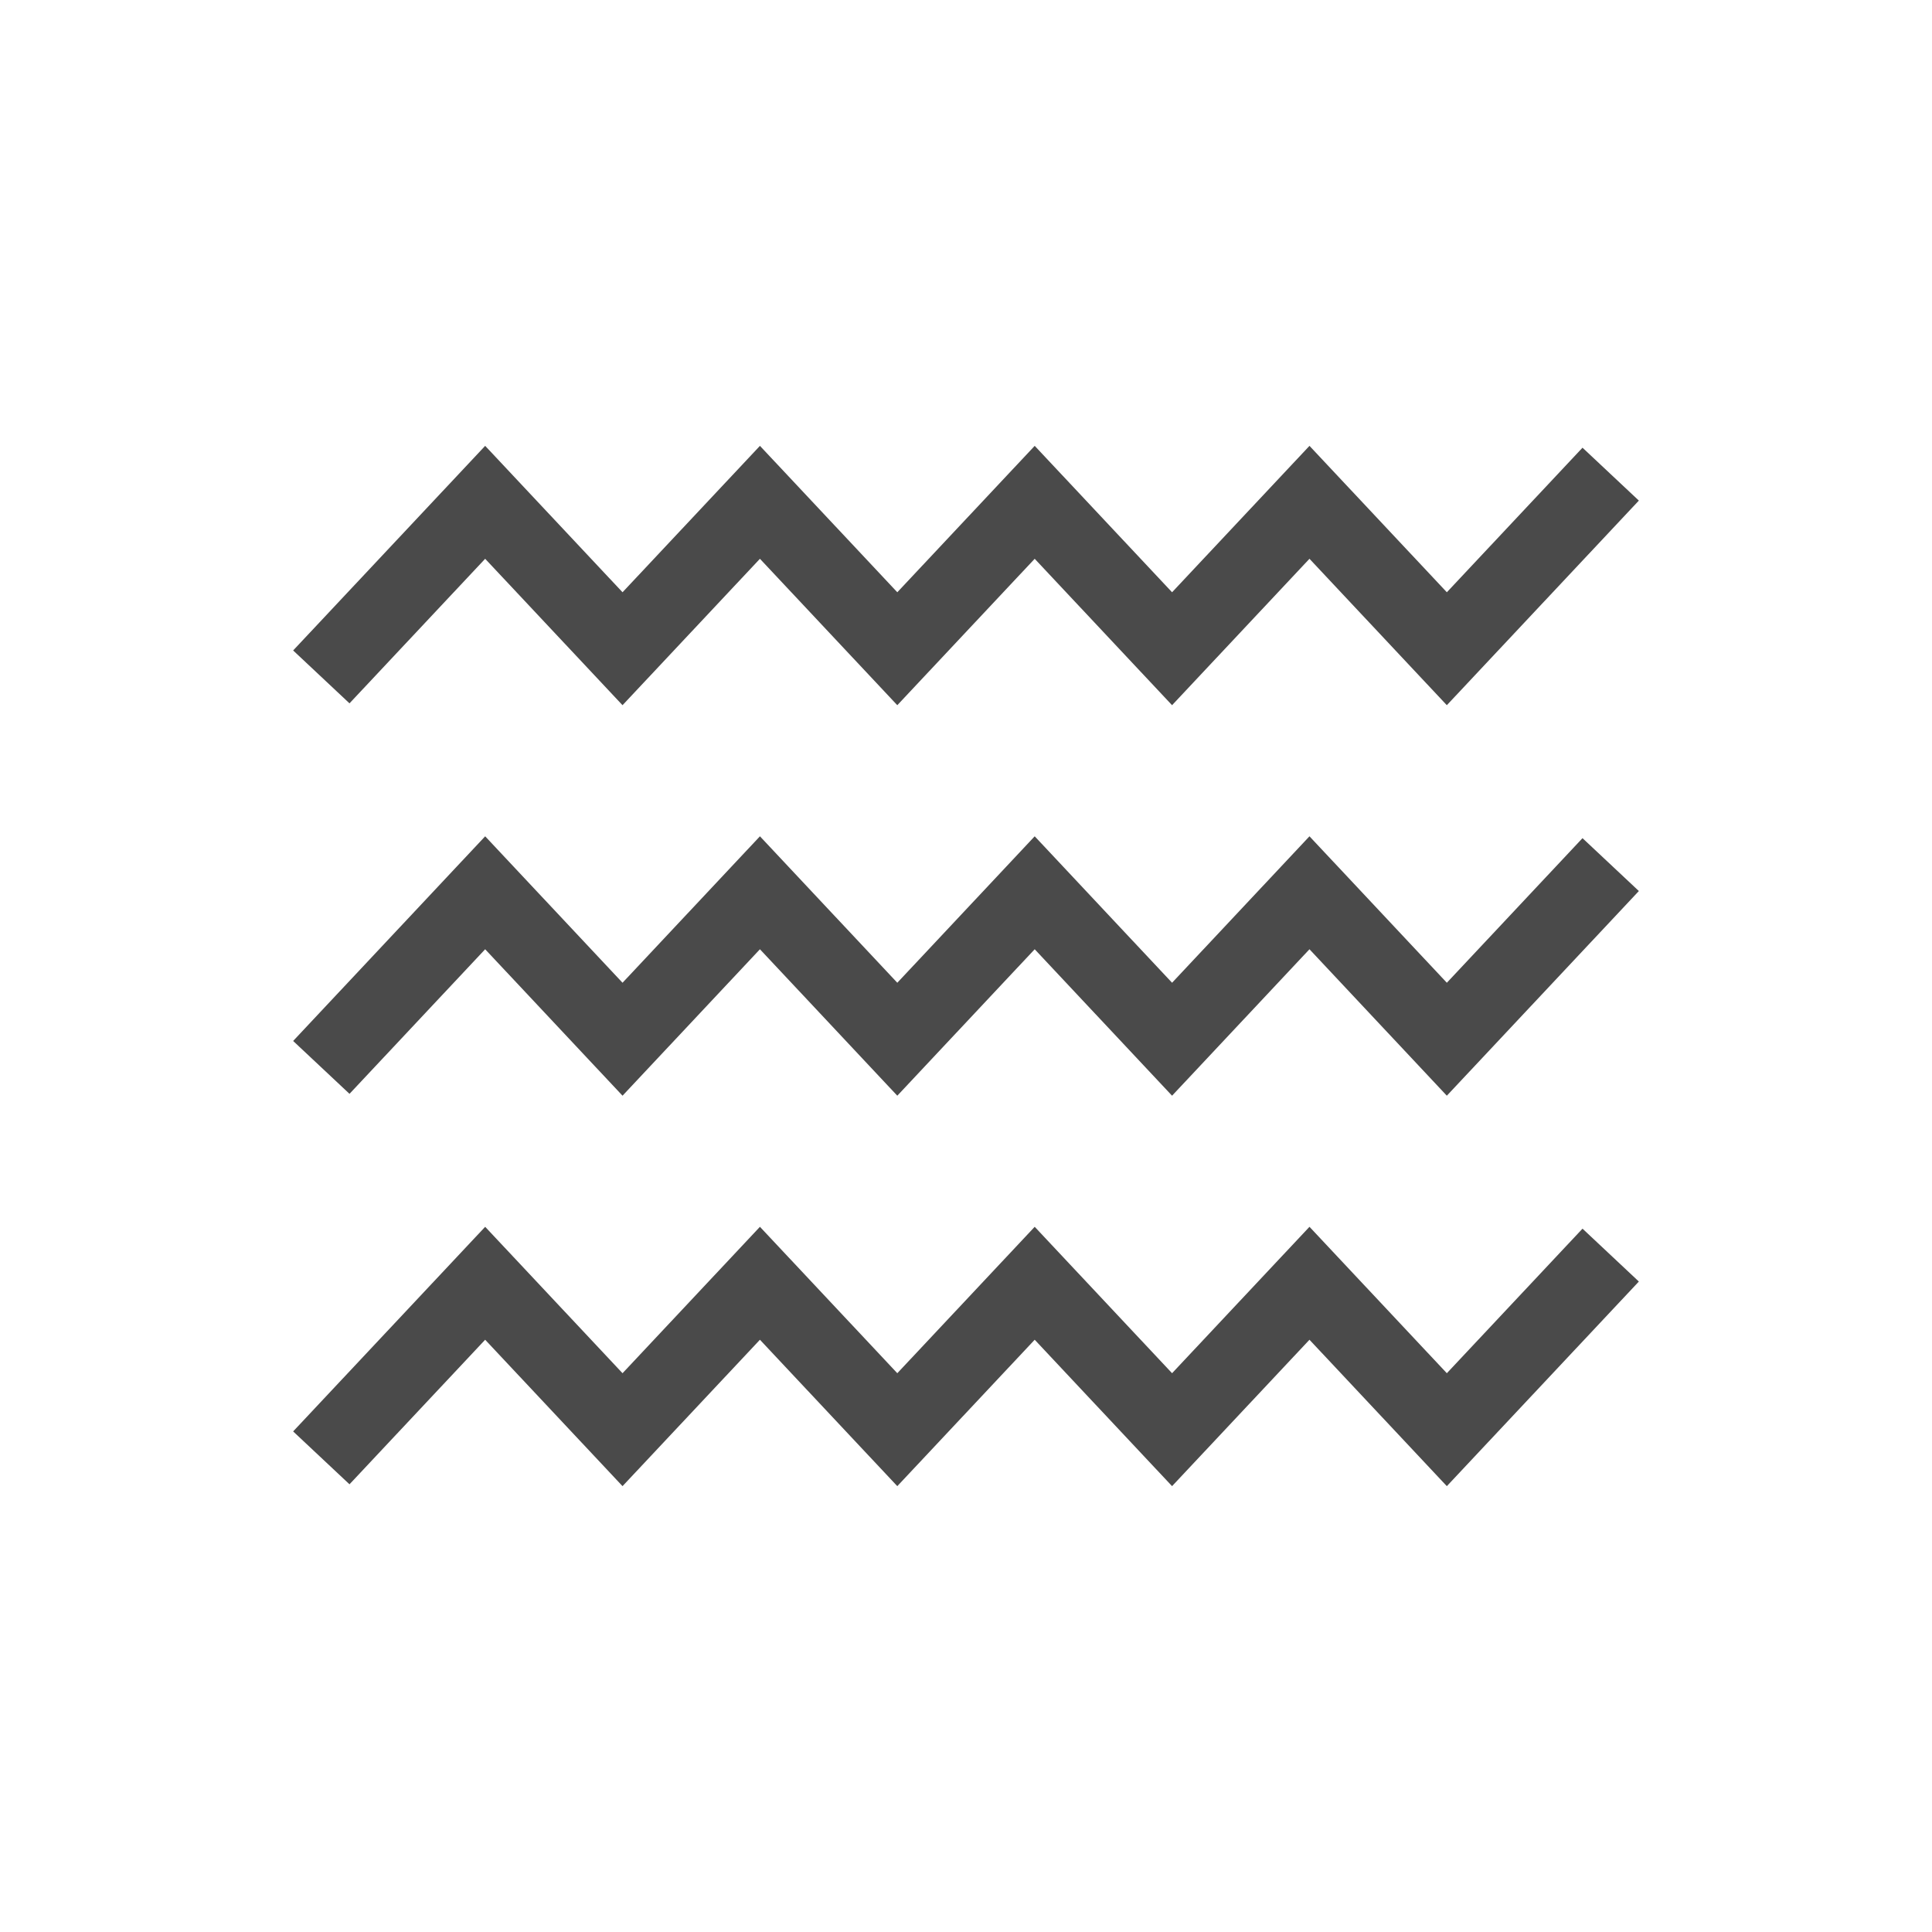 <?xml version="1.0" encoding="UTF-8"?>
<svg width="50px" height="50px" viewBox="0 0 50 50" version="1.1" xmlns="http://www.w3.org/2000/svg" xmlns:xlink="http://www.w3.org/1999/xlink">
    <!-- Generator: Sketch 47.1 (45422) - http://www.bohemiancoding.com/sketch -->
    <title>icons/water_icon_active</title>
    <desc>Created with Sketch.</desc>
    <defs></defs>
    <g id="City-Dashboard" stroke="none" stroke-width="1" fill="none" fill-rule="evenodd">
        <g id="Desktop-(Out-of-date-versions)" transform="translate(-13899, -2931)"></g>
        <g id="icons/water_icon_active" stroke-linecap="square" stroke-width="2" stroke="#4A4A4A">
            <g id="Water" transform="translate(9, 13)">
                <polyline id="Line" points="0 3.789 3.556 0 7.111 3.789 10.667 0 14.222 3.789 17.778 0 21.333 3.789 24.889 0 28.444 3.789 32 0"></polyline>
                <polyline id="Line" points="0 24 3.556 20.211 7.111 24 10.667 20.211 14.222 24 17.778 20.211 21.333 24 24.889 20.211 28.444 24 32 20.211"></polyline>
                <polyline id="Line" points="0 13.895 3.556 10.105 7.111 13.895 10.667 10.105 14.222 13.895 17.778 10.105 21.333 13.895 24.889 10.105 28.444 13.895 32 10.105"></polyline>
            </g>
        </g>
    </g>
</svg>